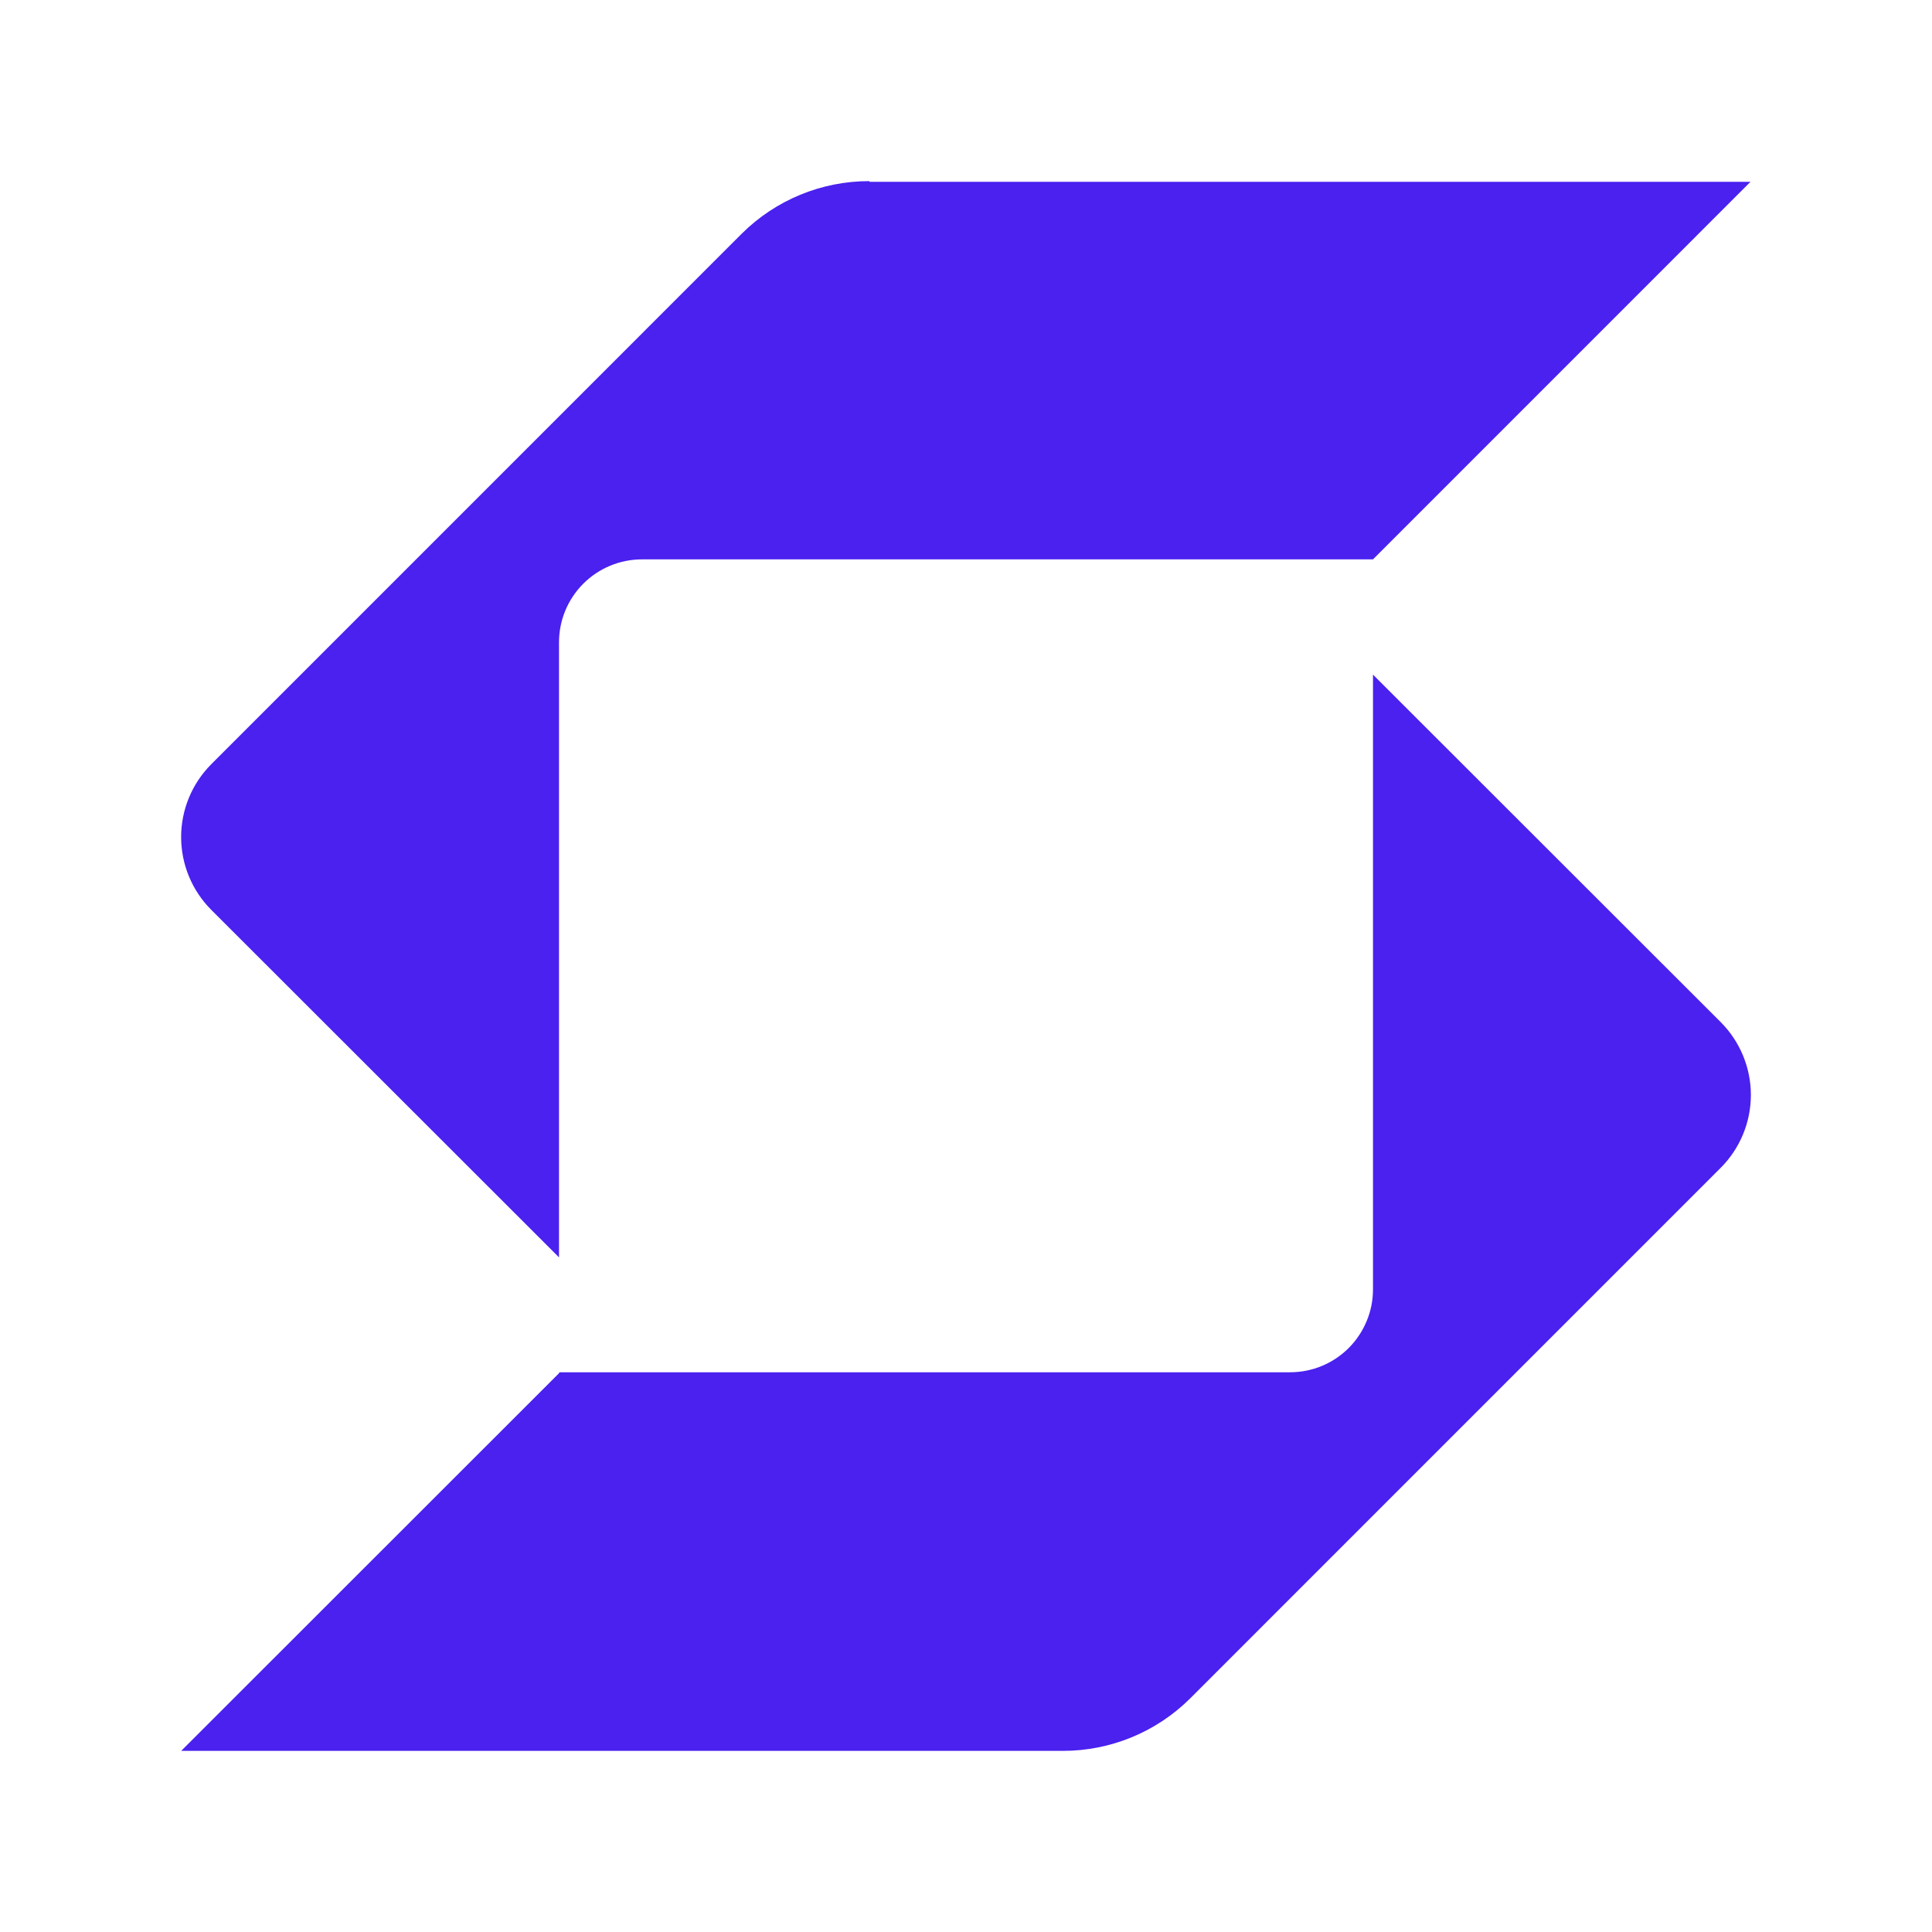 <svg width="32" height="32" viewBox="0 0 32 32" fill="none" xmlns="http://www.w3.org/2000/svg">
<path d="M14.398 3C13.607 2.999 12.848 3.312 12.287 3.869L3.499 12.658C3.18 12.978 3 13.412 3 13.864C3 14.316 3.18 14.75 3.499 15.07L9.259 20.826V10.638C9.259 10.274 9.404 9.925 9.661 9.668C9.919 9.41 10.268 9.265 10.633 9.265H22.741L28.994 3.011H14.404L14.398 3ZM9.264 22.729H21.367C21.548 22.729 21.726 22.694 21.893 22.625C22.06 22.556 22.211 22.455 22.339 22.327C22.466 22.2 22.567 22.048 22.636 21.882C22.706 21.715 22.741 21.537 22.741 21.356V11.174L28.501 16.93C28.82 17.25 29 17.684 29 18.136C29 18.588 28.82 19.022 28.501 19.342L19.713 28.131C19.152 28.689 18.393 29.001 17.602 29H3.001L9.259 22.745L9.264 22.729Z" fill="#4A21EF"/>
</svg>

